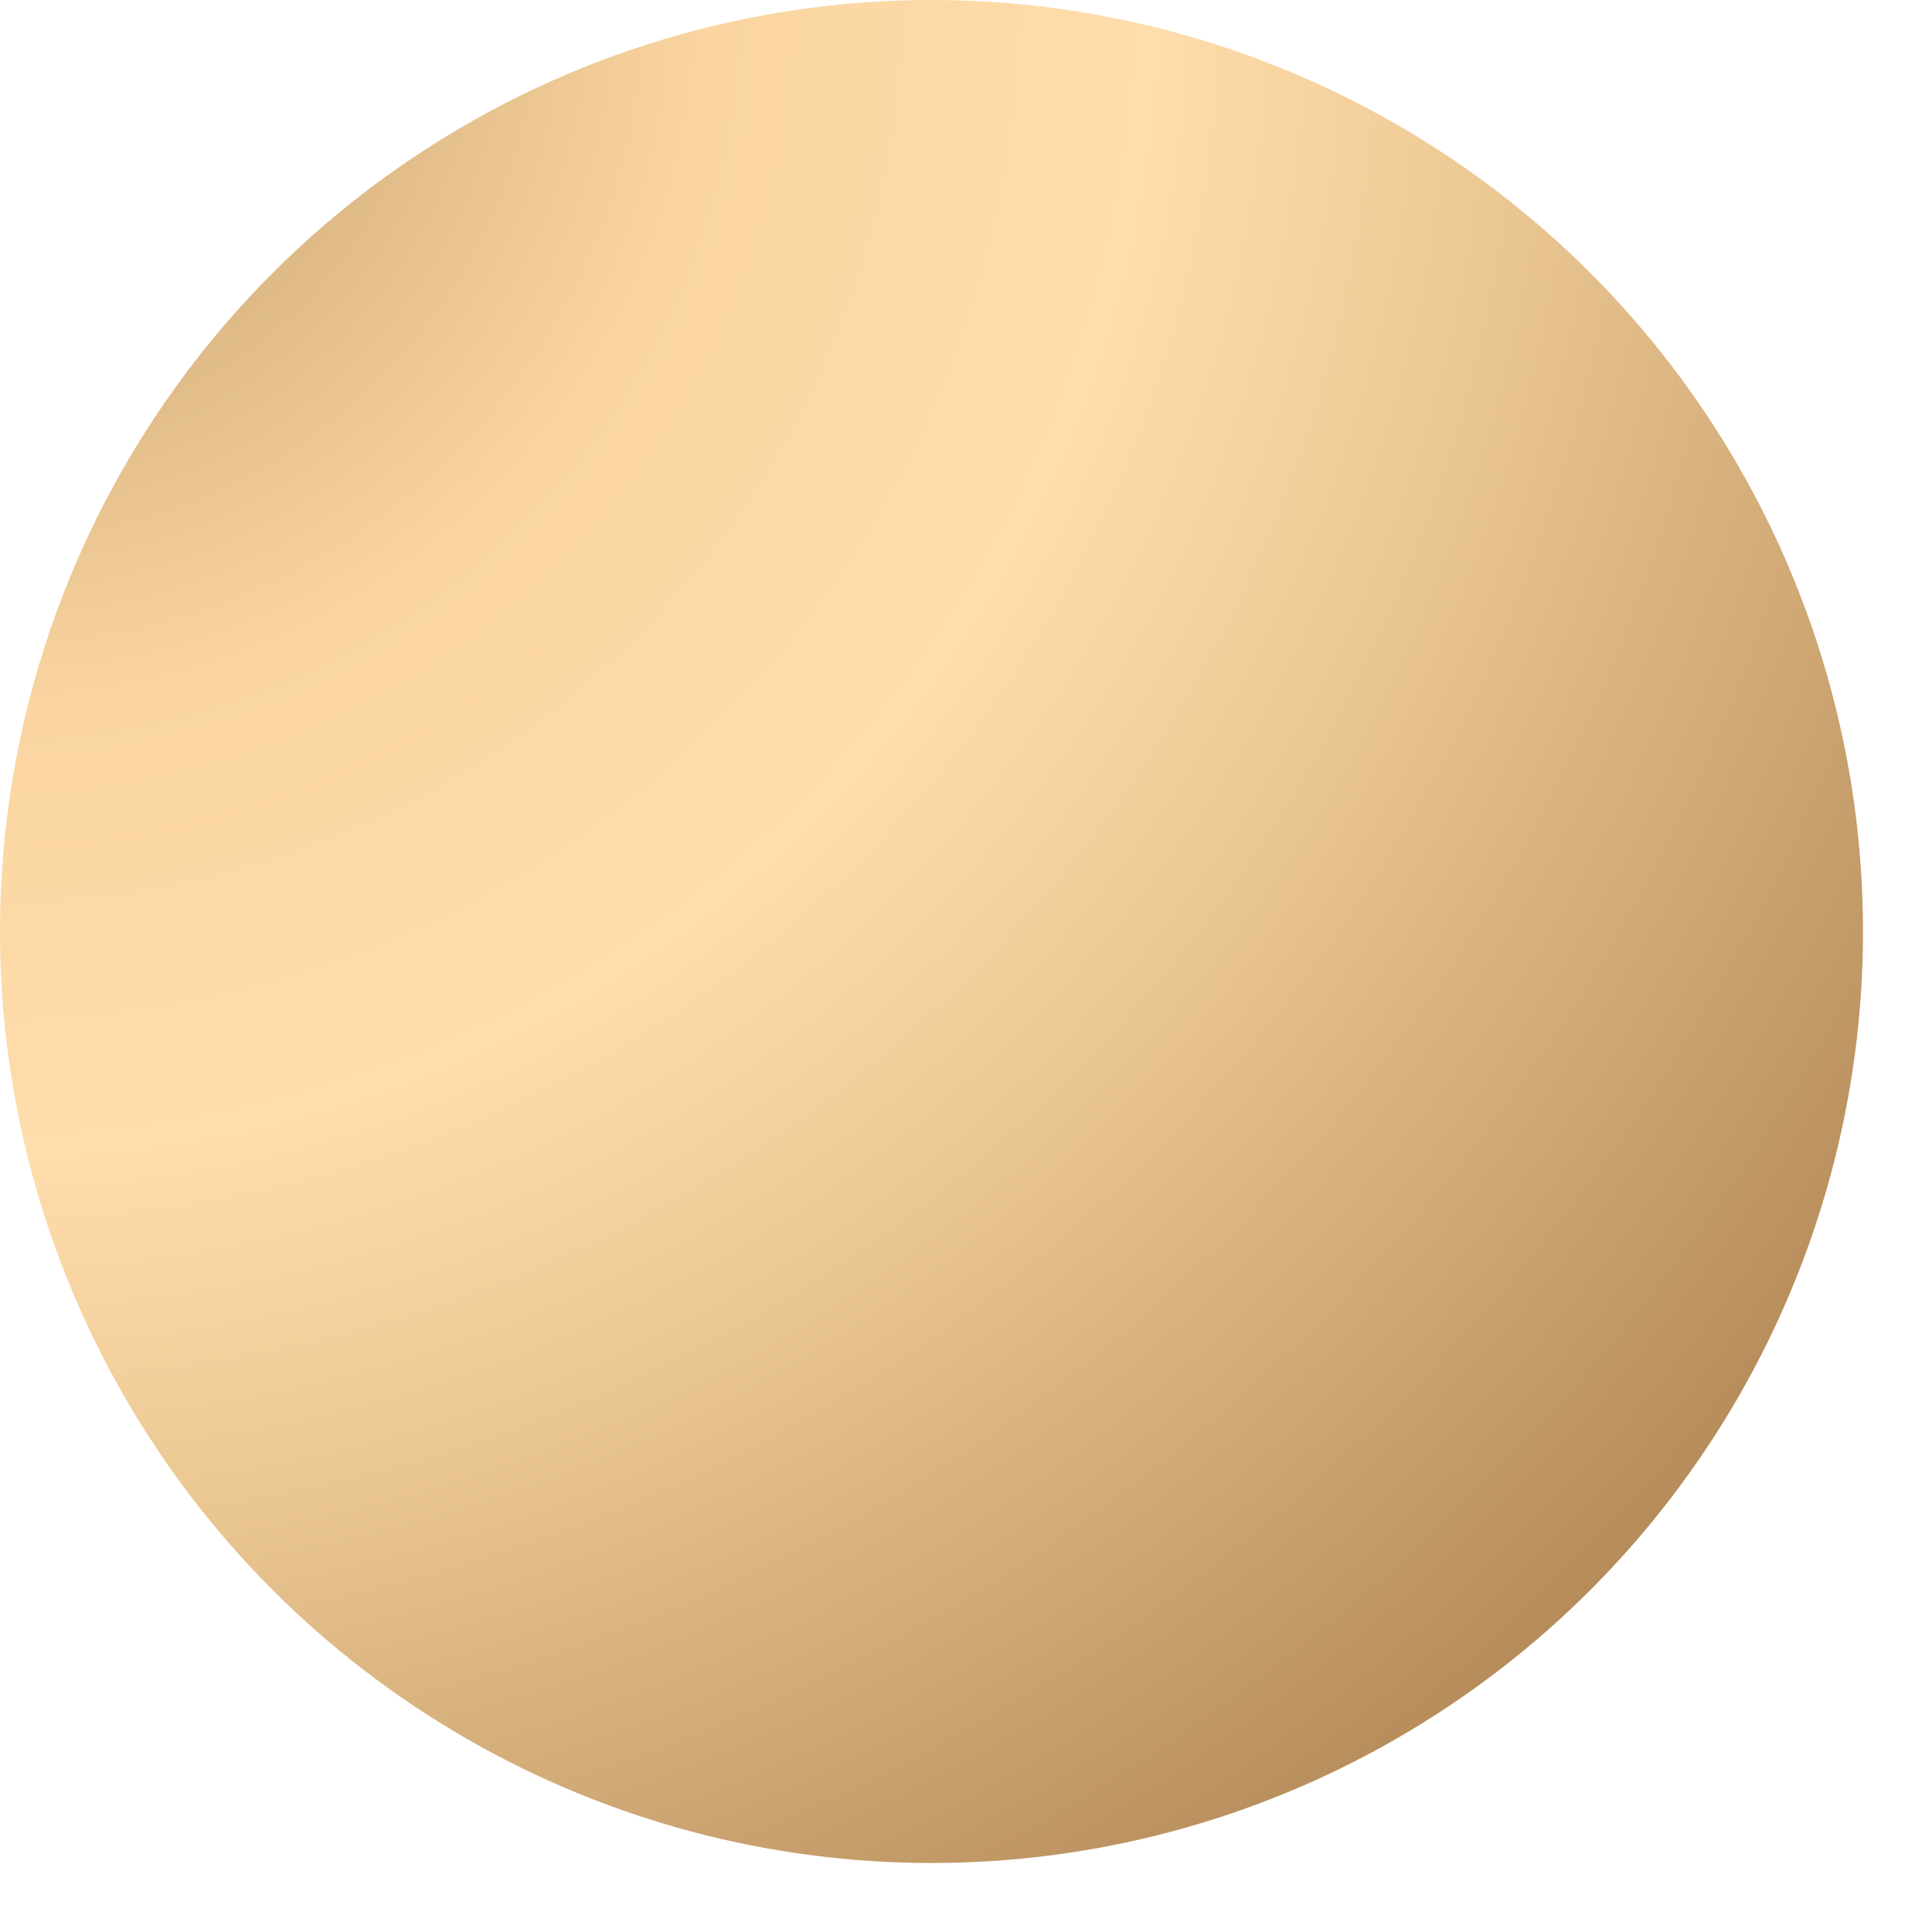 <svg xmlns="http://www.w3.org/2000/svg" width="7" height="7" viewBox="0 0 7 7">
    <defs>
        <radialGradient id="prefix__a" cx="0%" cy="0%" r="120.35%" fx="0%" fy="0%">
            <stop offset="0%" stop-color="#BC9864"/>
            <stop offset="31.81%" stop-color="#FAD5A1"/>
            <stop offset="51.386%" stop-color="#FFDDAC"/>
            <stop offset="66.722%" stop-color="#ECC893"/>
            <stop offset="100%" stop-color="#B68C5A"/>
        </radialGradient>
    </defs>
    <circle cx="1228.375" cy="8076.375" r="3.375" fill="url(#prefix__a)" fill-rule="evenodd" transform="translate(-1225 -8073)"/>
</svg>
